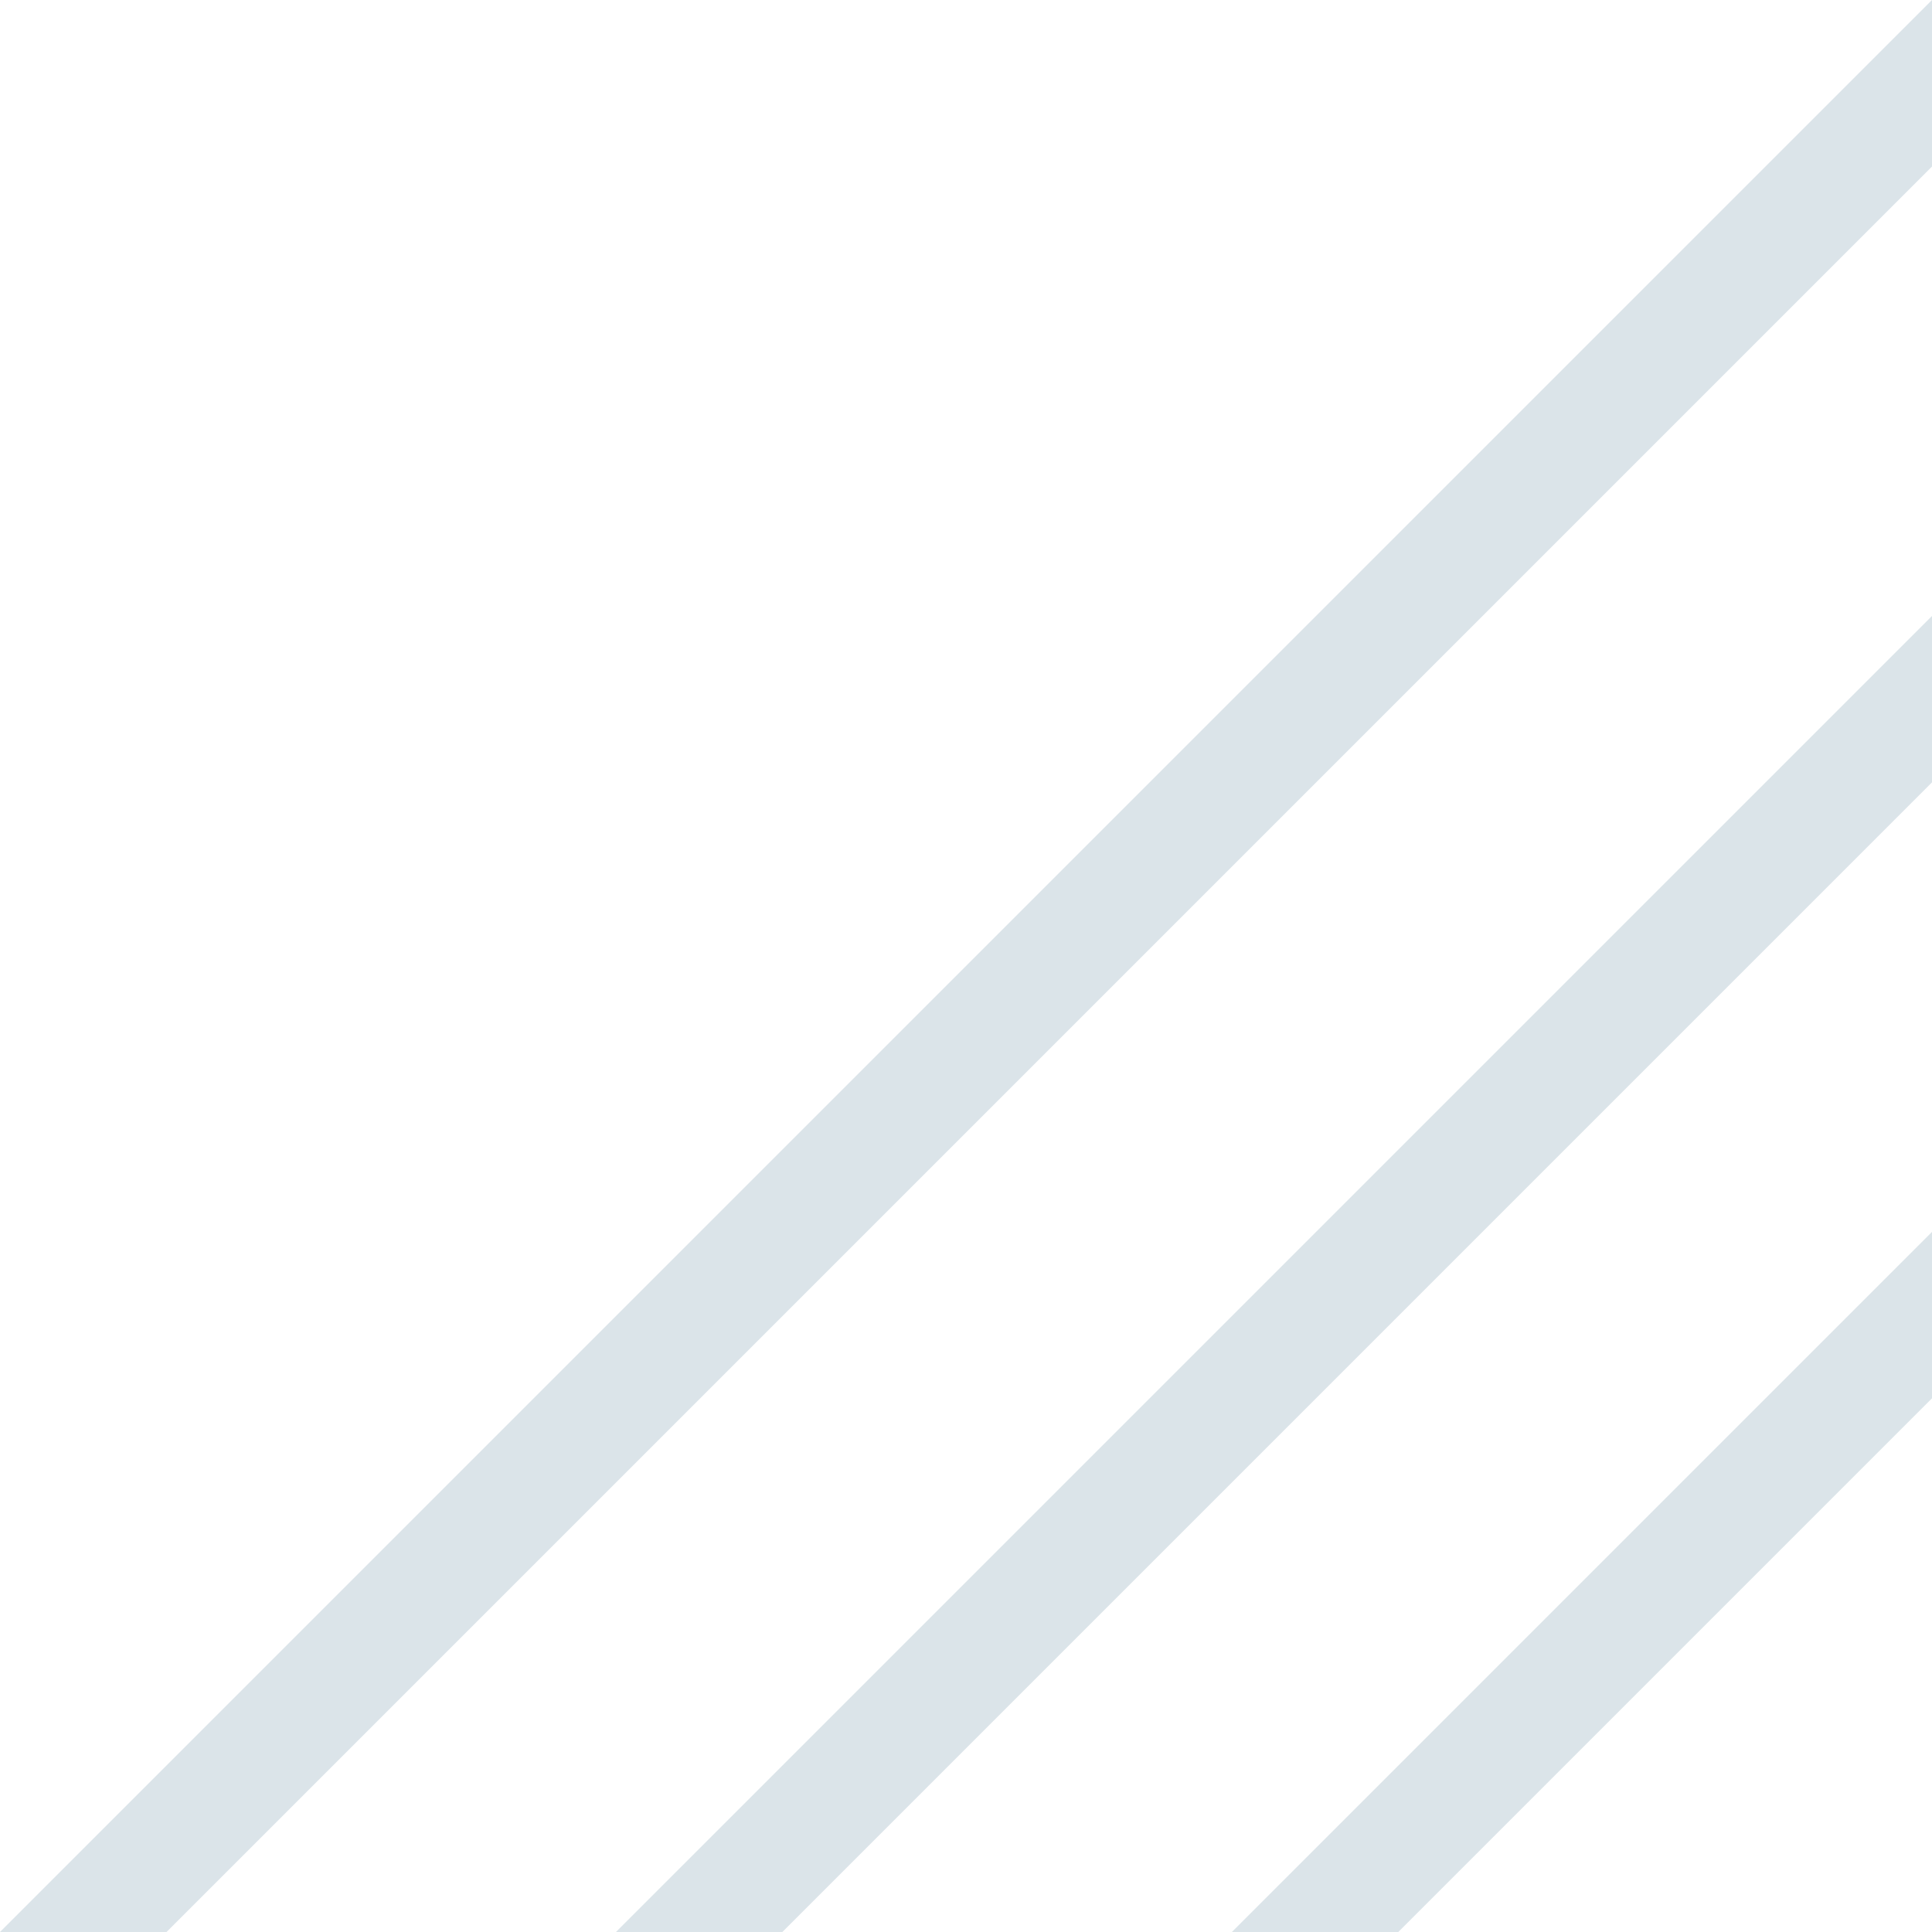 <svg width="16" height="16" viewBox="0 0 16 16" fill="none" xmlns="http://www.w3.org/2000/svg">
<path d="M16 0L0 16H1.379L16 1.379V0Z" fill="#DBE4E9"/>
<path d="M10.202 16L16 10.202V11.58L11.58 16H10.202Z" fill="#DBE4E9"/>
<path d="M5.101 16L16 5.101V6.479L6.479 16H5.101Z" fill="#DBE4E9"/>
</svg>

